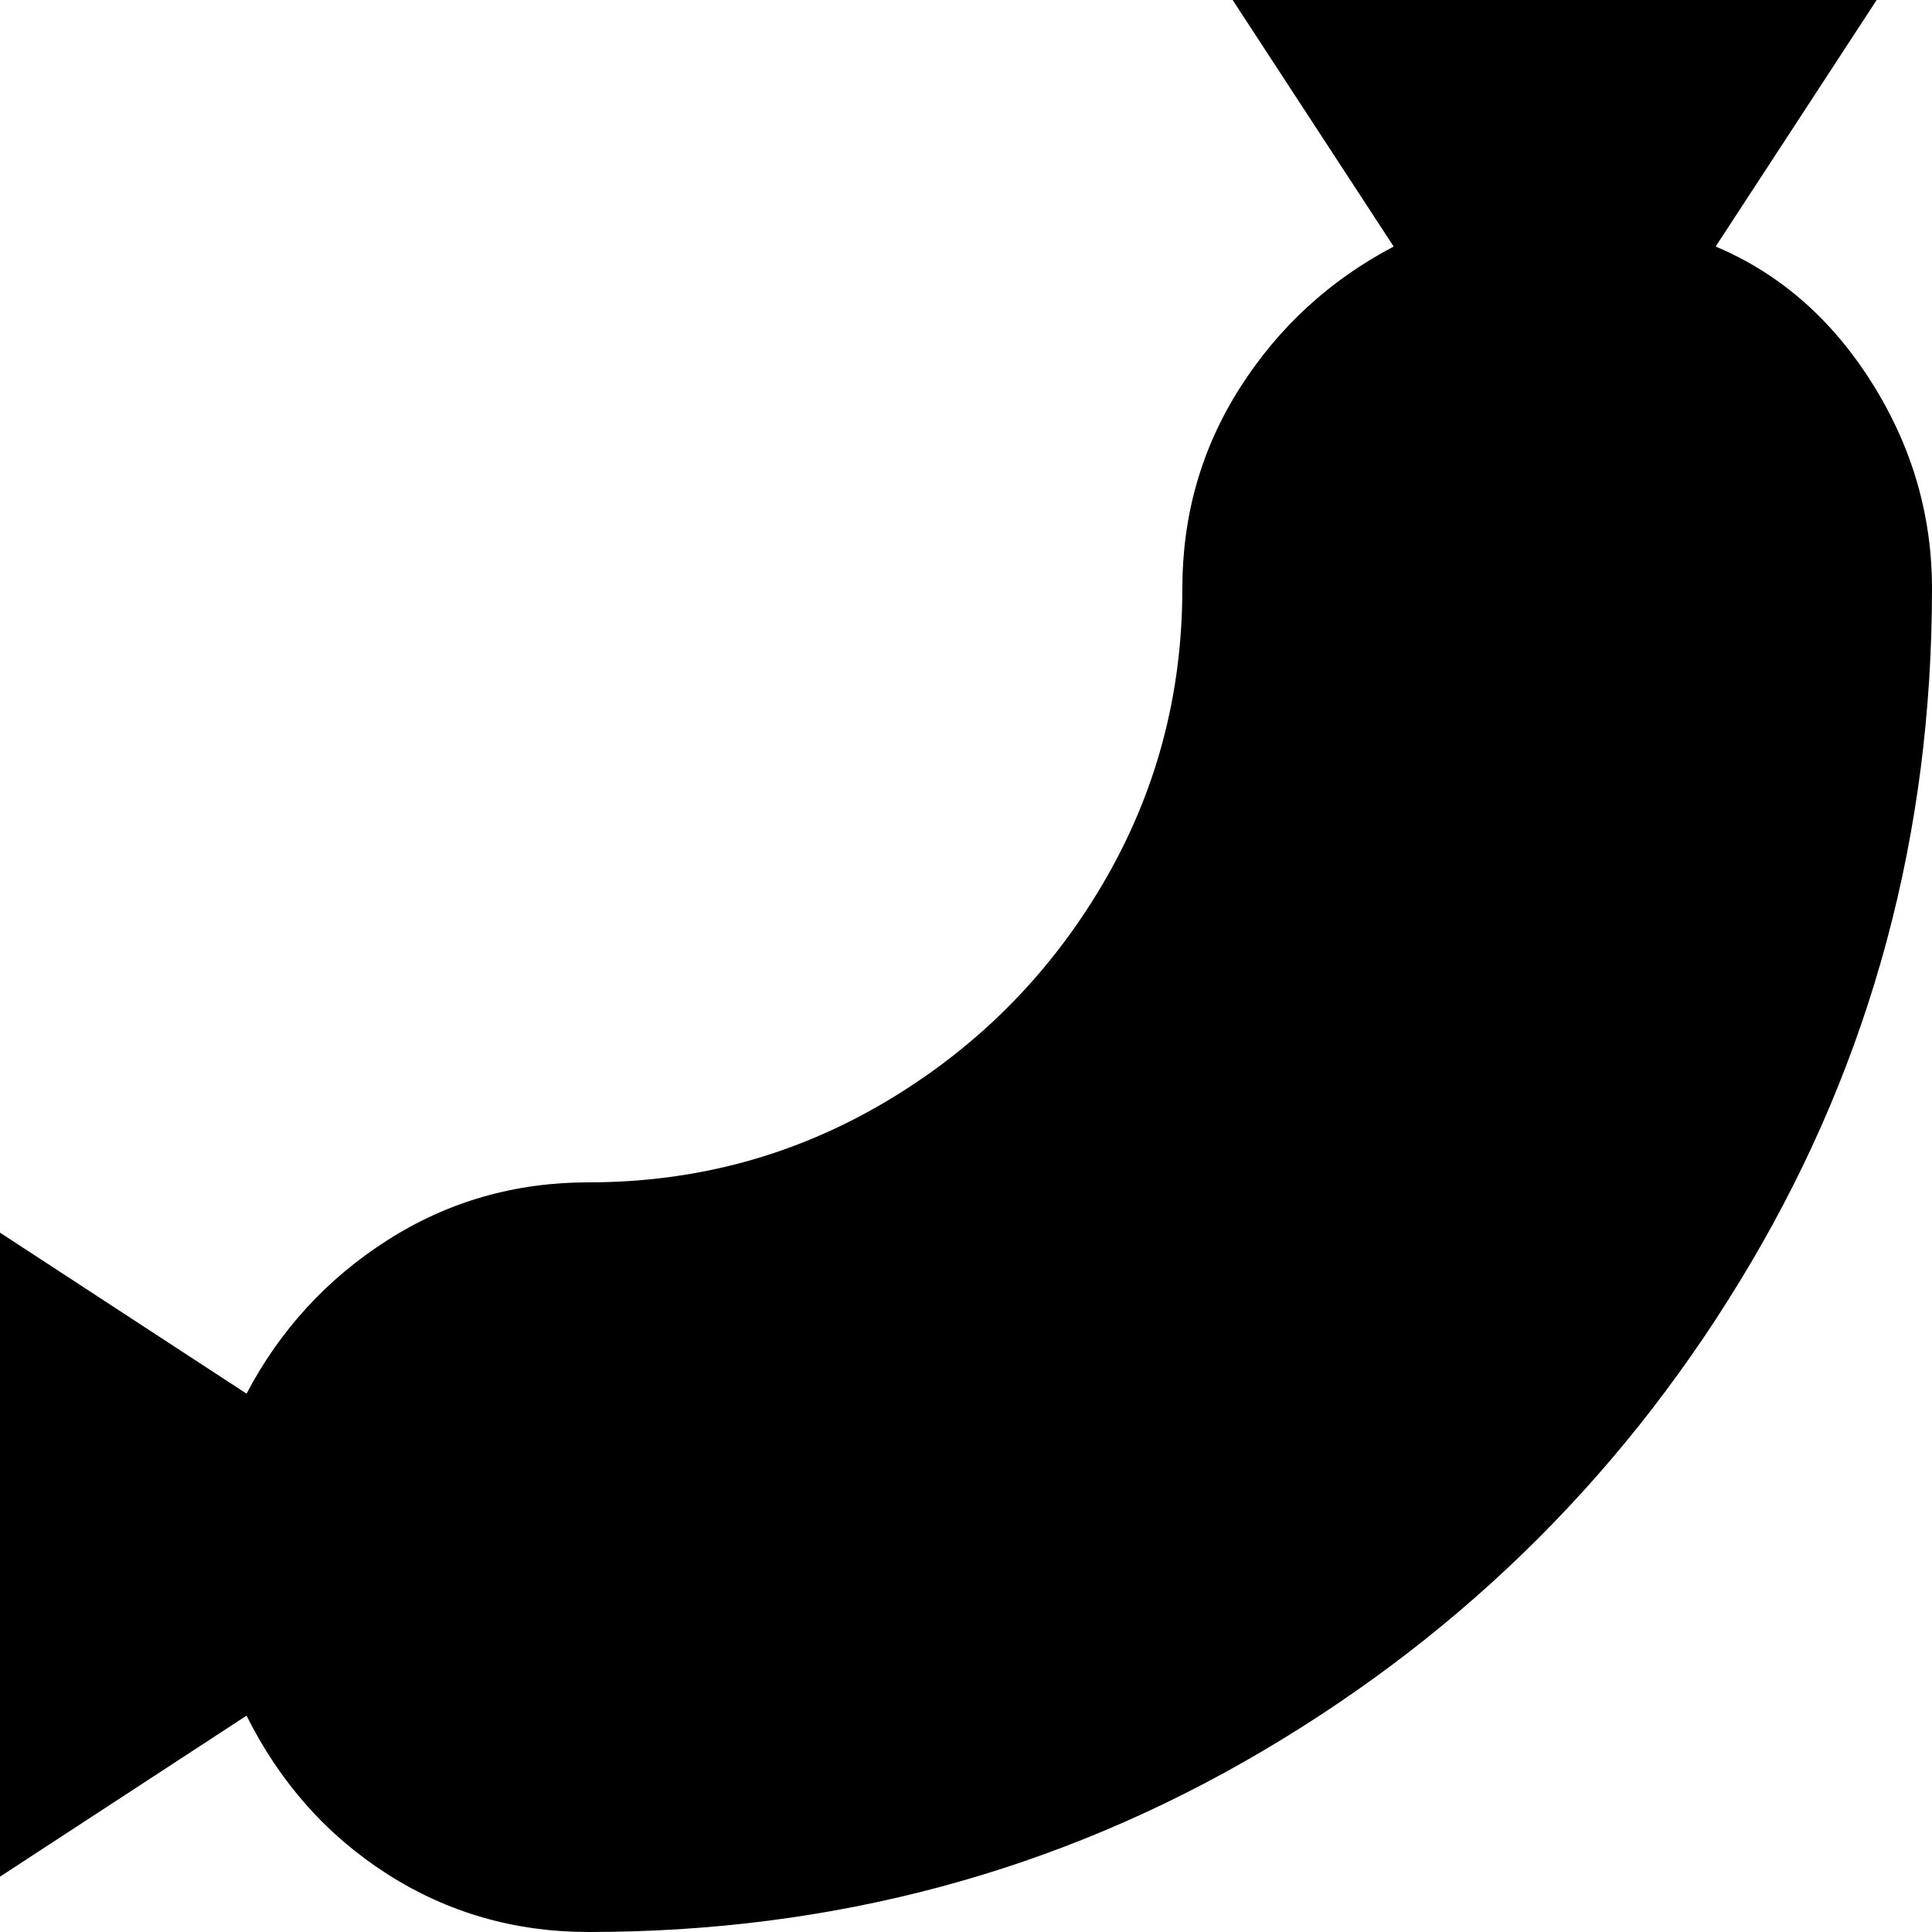 <svg xmlns="http://www.w3.org/2000/svg" viewBox="64 0 384 384">
      <g transform="scale(1 -1) translate(0 -384)">
        <path d="M405 335Q424 327 436.0 308.0Q448 289 448 267Q448 194 412.0 133.0Q376 72 315.0 36.0Q254 0 181 0Q159 0 141.0 11.5Q123 23 113 43L64 11V139L113 107Q123 126 141.0 137.5Q159 149 181 149Q213 149 240.0 165.0Q267 181 283.0 208.0Q299 235 299 267Q299 289 310.5 307.0Q322 325 341 335L309 384H437Z" />
      </g>
    </svg>